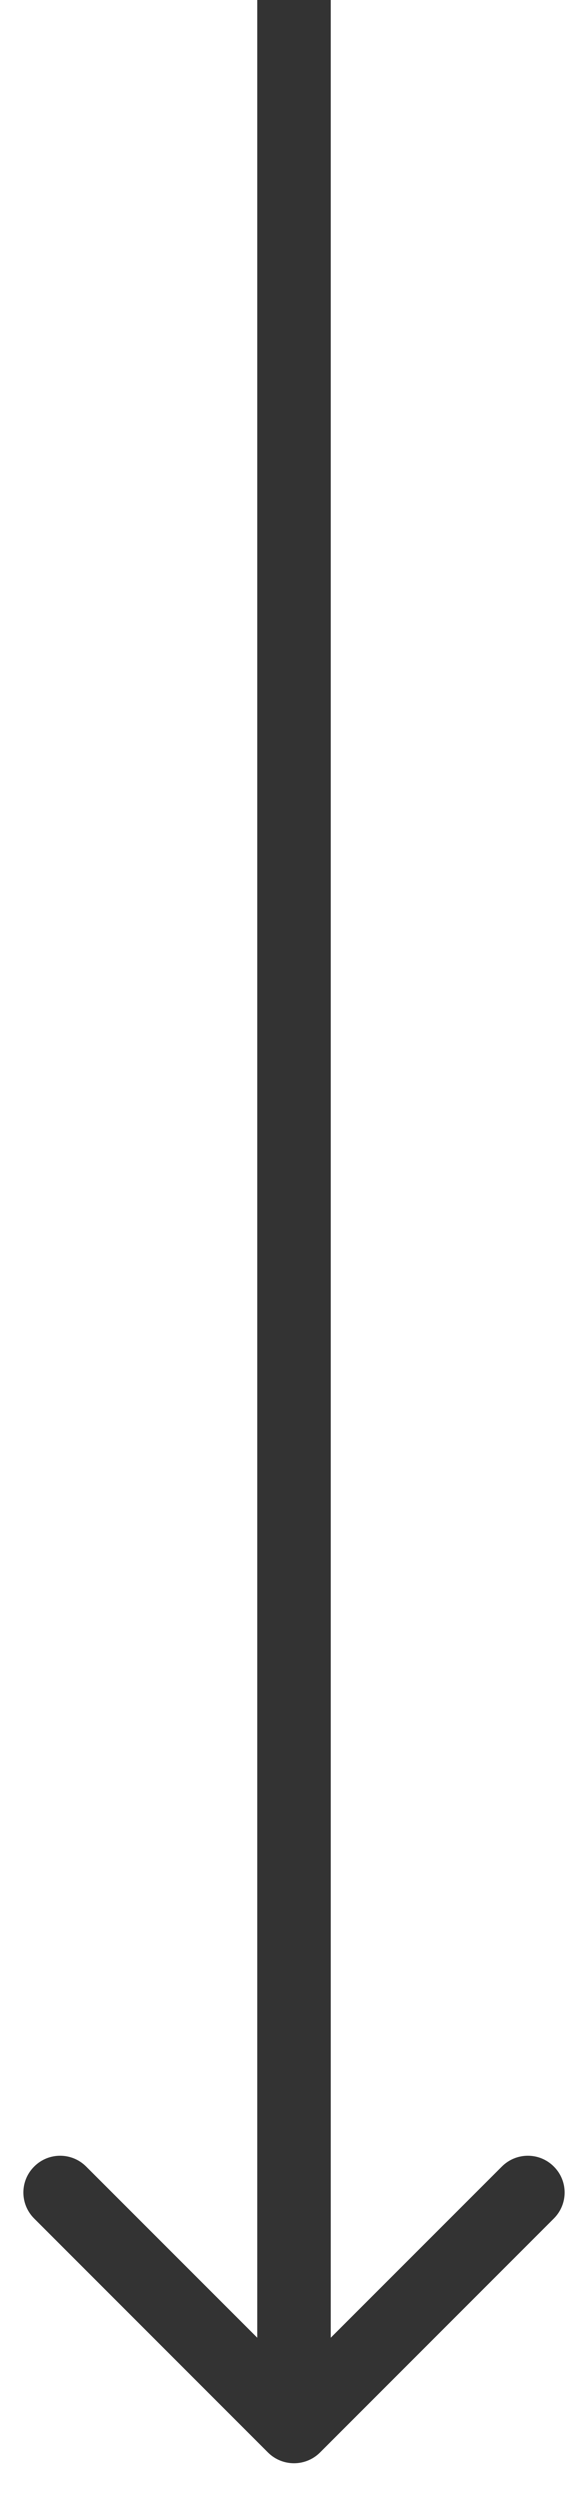 <?xml version="1.0" encoding="UTF-8"?>
<svg width="8px" height="34px" viewBox="0 0 8 34" version="1.1" xmlns="http://www.w3.org/2000/svg" xmlns:xlink="http://www.w3.org/1999/xlink">
    <!-- Generator: Sketch 43.2 (39069) - http://www.bohemiancoding.com/sketch -->
    <title>arrows-down</title>
    <desc>Created with Sketch.</desc>
    <defs></defs>
    <g id="Page-1" stroke="none" stroke-width="1" fill="none" fill-rule="evenodd">
        <g id="arrows-down" fill-rule="nonzero" fill="#333333">
            <path d="M3.646,33.354 C3.842,33.549 4.158,33.549 4.354,33.354 L7.535,30.172 C7.731,29.976 7.731,29.66 7.535,29.465 C7.34,29.269 7.024,29.269 6.828,29.465 L4,32.293 L1.172,29.465 C0.976,29.269 0.66,29.269 0.465,29.465 C0.269,29.66 0.269,29.976 0.465,30.172 L3.646,33.354 Z M3.5,0 L3.5,33 L4.5,33 L4.5,0 L3.5,0 Z" id="Shape"></path>
        </g>
    </g>
</svg>
